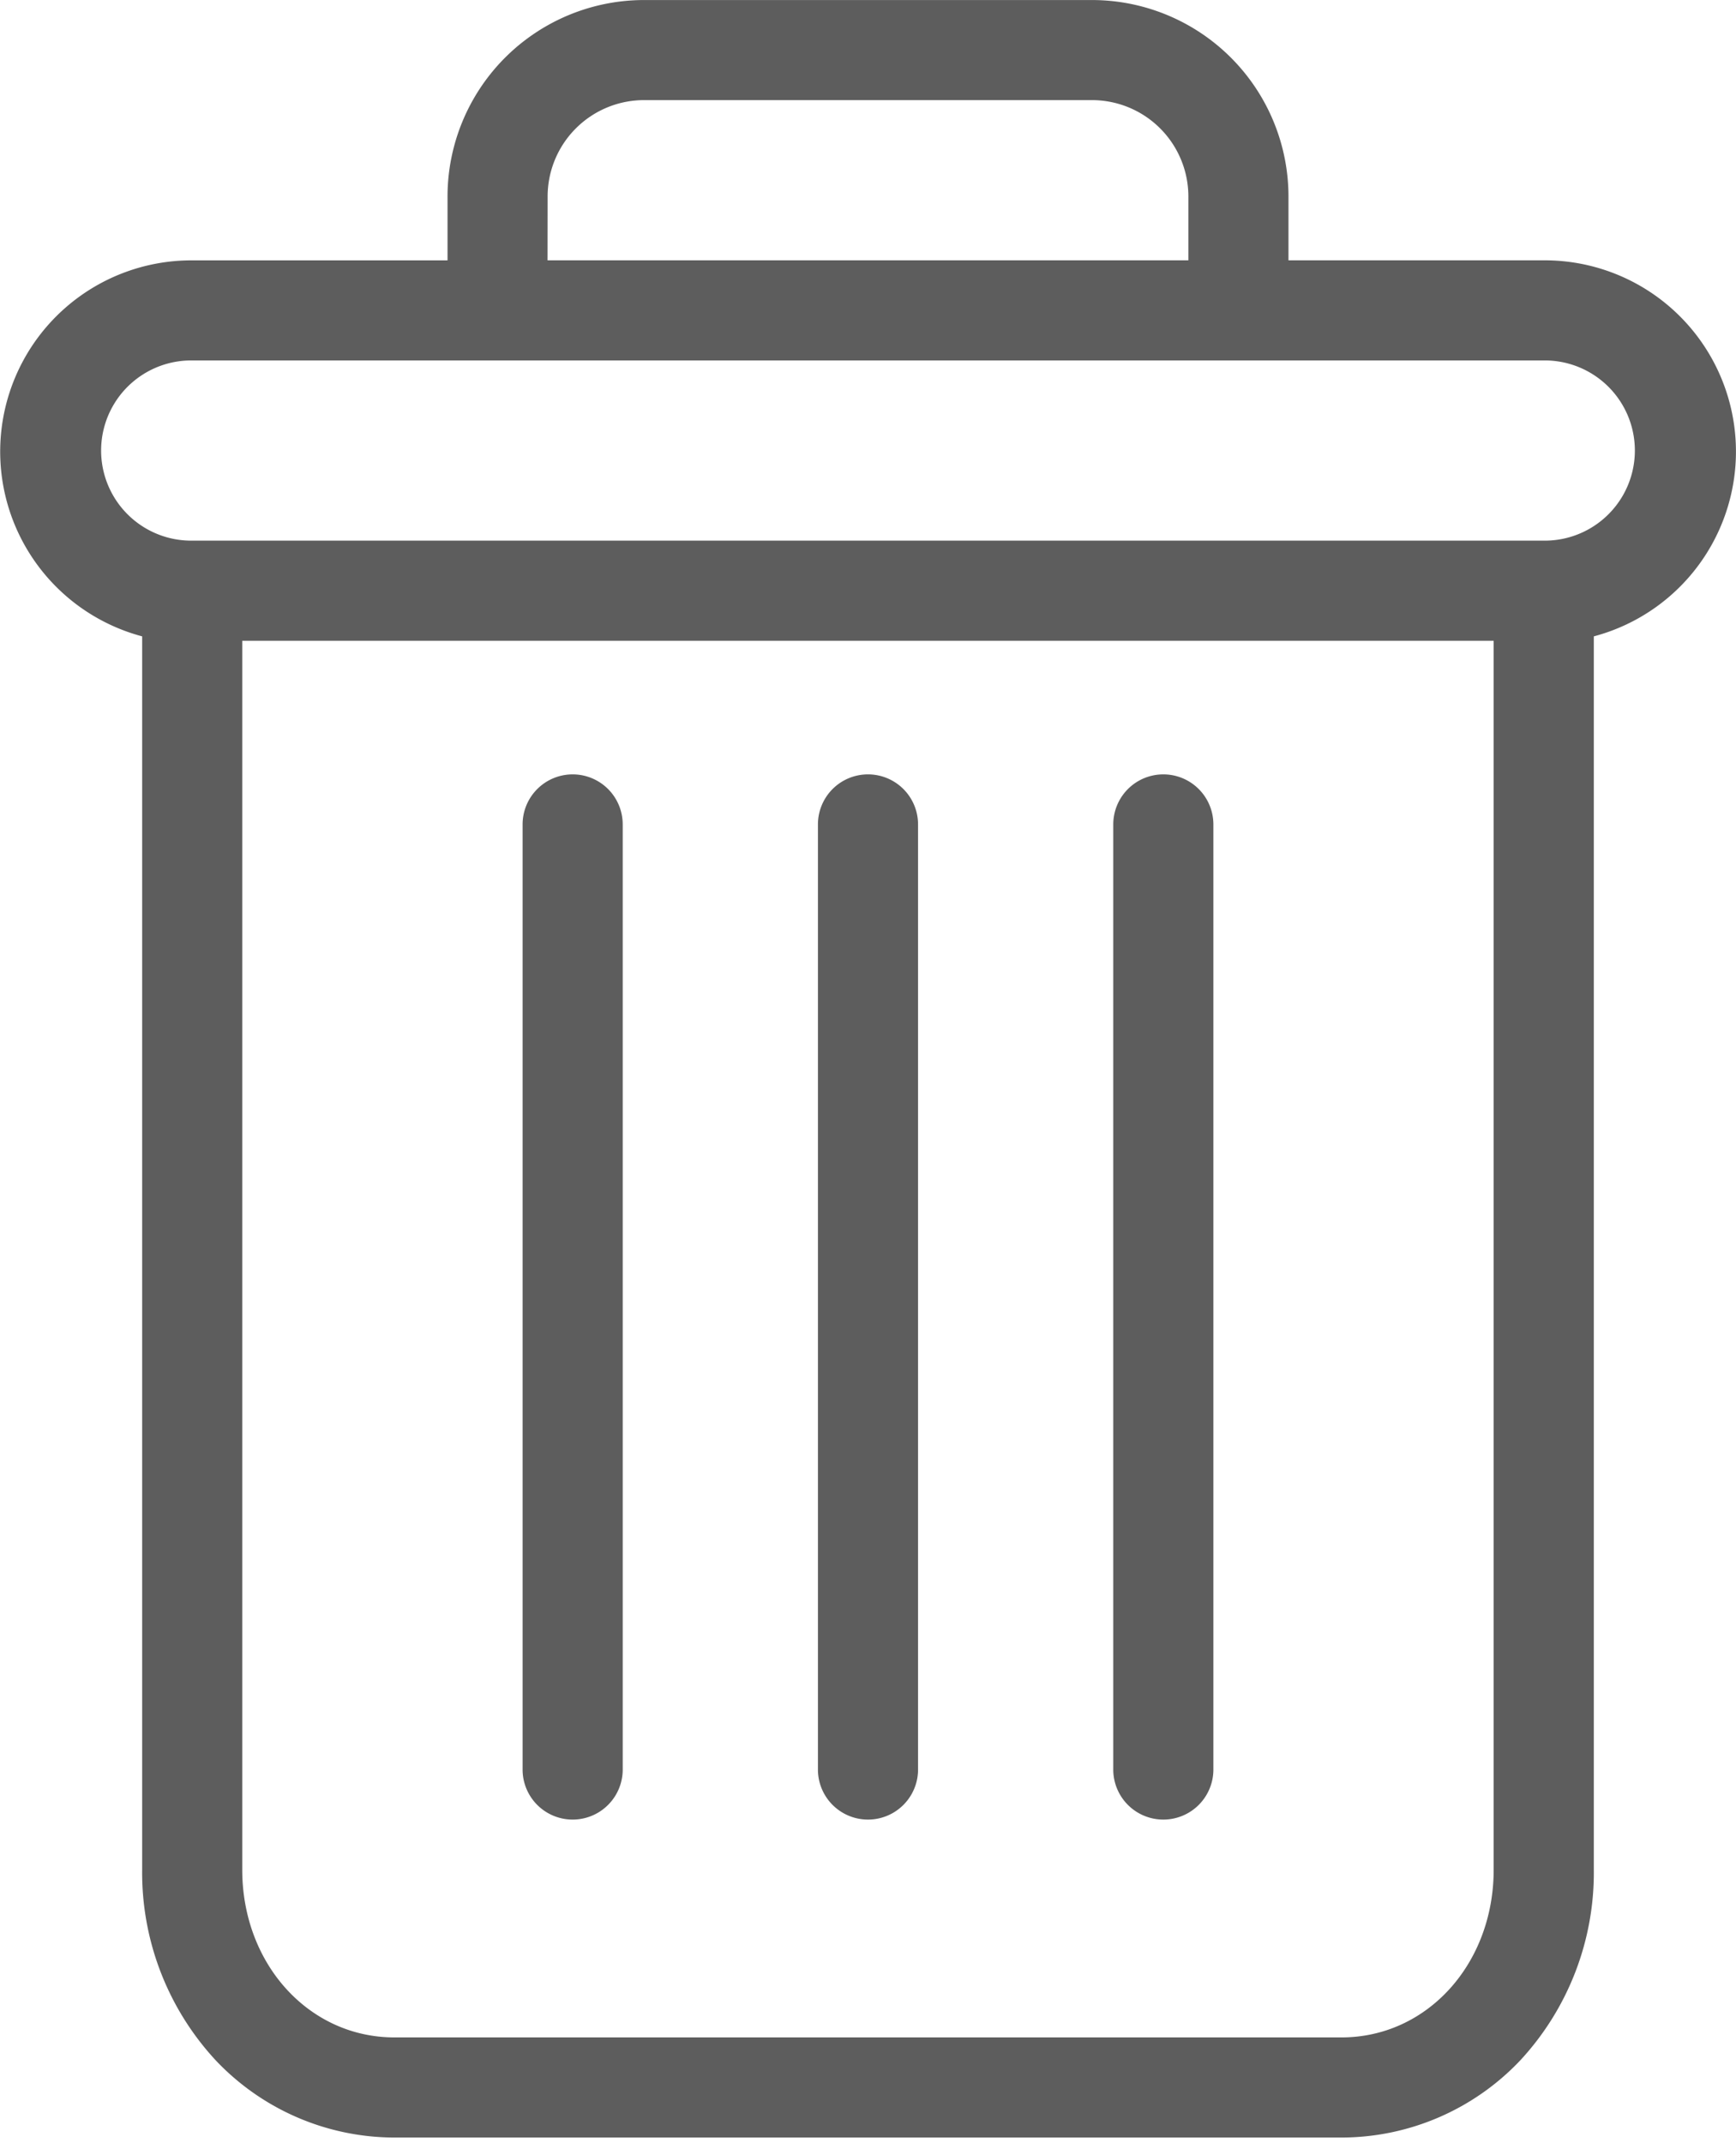 <svg xmlns="http://www.w3.org/2000/svg" xmlns:xlink="http://www.w3.org/1999/xlink" width="81" height="100" viewBox="0 0 81 100">
  <rect x="0" y="0" width="81" height="100" fill="#333333" stroke="none"/>
  <defs>
    <clipPath id="clip-Delete">
      <rect width="81" height="100"/>
    </clipPath>
  </defs>
  <g id="Delete" clip-path="url(#clip-Delete)">
    <rect width="81" height="100" fill="#fff"/>
    <g id="Group_5875" data-name="Group 5875">
      <g id="delete-2" data-name="delete" transform="translate(0 0)">
        <path id="Path_7637" data-name="Path 7637" d="M224.734,154.7a2.336,2.336,0,0,0-2.336,2.336v44.143a2.336,2.336,0,0,0,4.671,0V157.039A2.336,2.336,0,0,0,224.734,154.7Zm0,0" transform="translate(-170.454 -118.57)" fill="#5d5d5d"/>
        <path id="Path_7638" data-name="Path 7638" d="M106.734,154.7a2.336,2.336,0,0,0-2.336,2.336v44.143a2.336,2.336,0,0,0,4.671,0V157.039A2.335,2.335,0,0,0,106.734,154.7Zm0,0" transform="translate(-80.014 -118.57)" fill="#5d5d5d"/>
        <path id="Path_7639" data-name="Path 7639" d="M6.63,29.689V87.234a12.886,12.886,0,0,0,3.426,8.887A11.5,11.5,0,0,0,18.4,99.73H62.592a11.5,11.5,0,0,0,8.345-3.608,12.886,12.886,0,0,0,3.426-8.887V29.689a8.922,8.922,0,0,0-2.289-17.545H60.116V9.225A9.174,9.174,0,0,0,50.866,0H30.127a9.174,9.174,0,0,0-9.249,9.226v2.92H8.919A8.922,8.922,0,0,0,6.63,29.689ZM62.592,95.058H18.4c-3.993,0-7.1-3.43-7.1-7.824V29.895h58.39V87.234c0,4.394-3.107,7.824-7.1,7.824ZM25.549,9.225A4.5,4.5,0,0,1,30.127,4.67h20.74a4.5,4.5,0,0,1,4.578,4.554v2.92h-29.9ZM8.919,16.815H72.074a4.2,4.2,0,1,1,0,8.408H8.919a4.2,4.2,0,1,1,0-8.408Zm0,0" transform="translate(0.003 0.002)" fill="#5d5d5d"/>
        <path id="Path_7640" data-name="Path 7640" d="M165.734,154.7a2.335,2.335,0,0,0-2.336,2.336v44.143a2.336,2.336,0,0,0,4.671,0V157.039A2.335,2.335,0,0,0,165.734,154.7Zm0,0" transform="translate(-125.234 -118.57)" fill="#5d5d5d"/>
      </g>
    </g>
  </g>
</svg>
